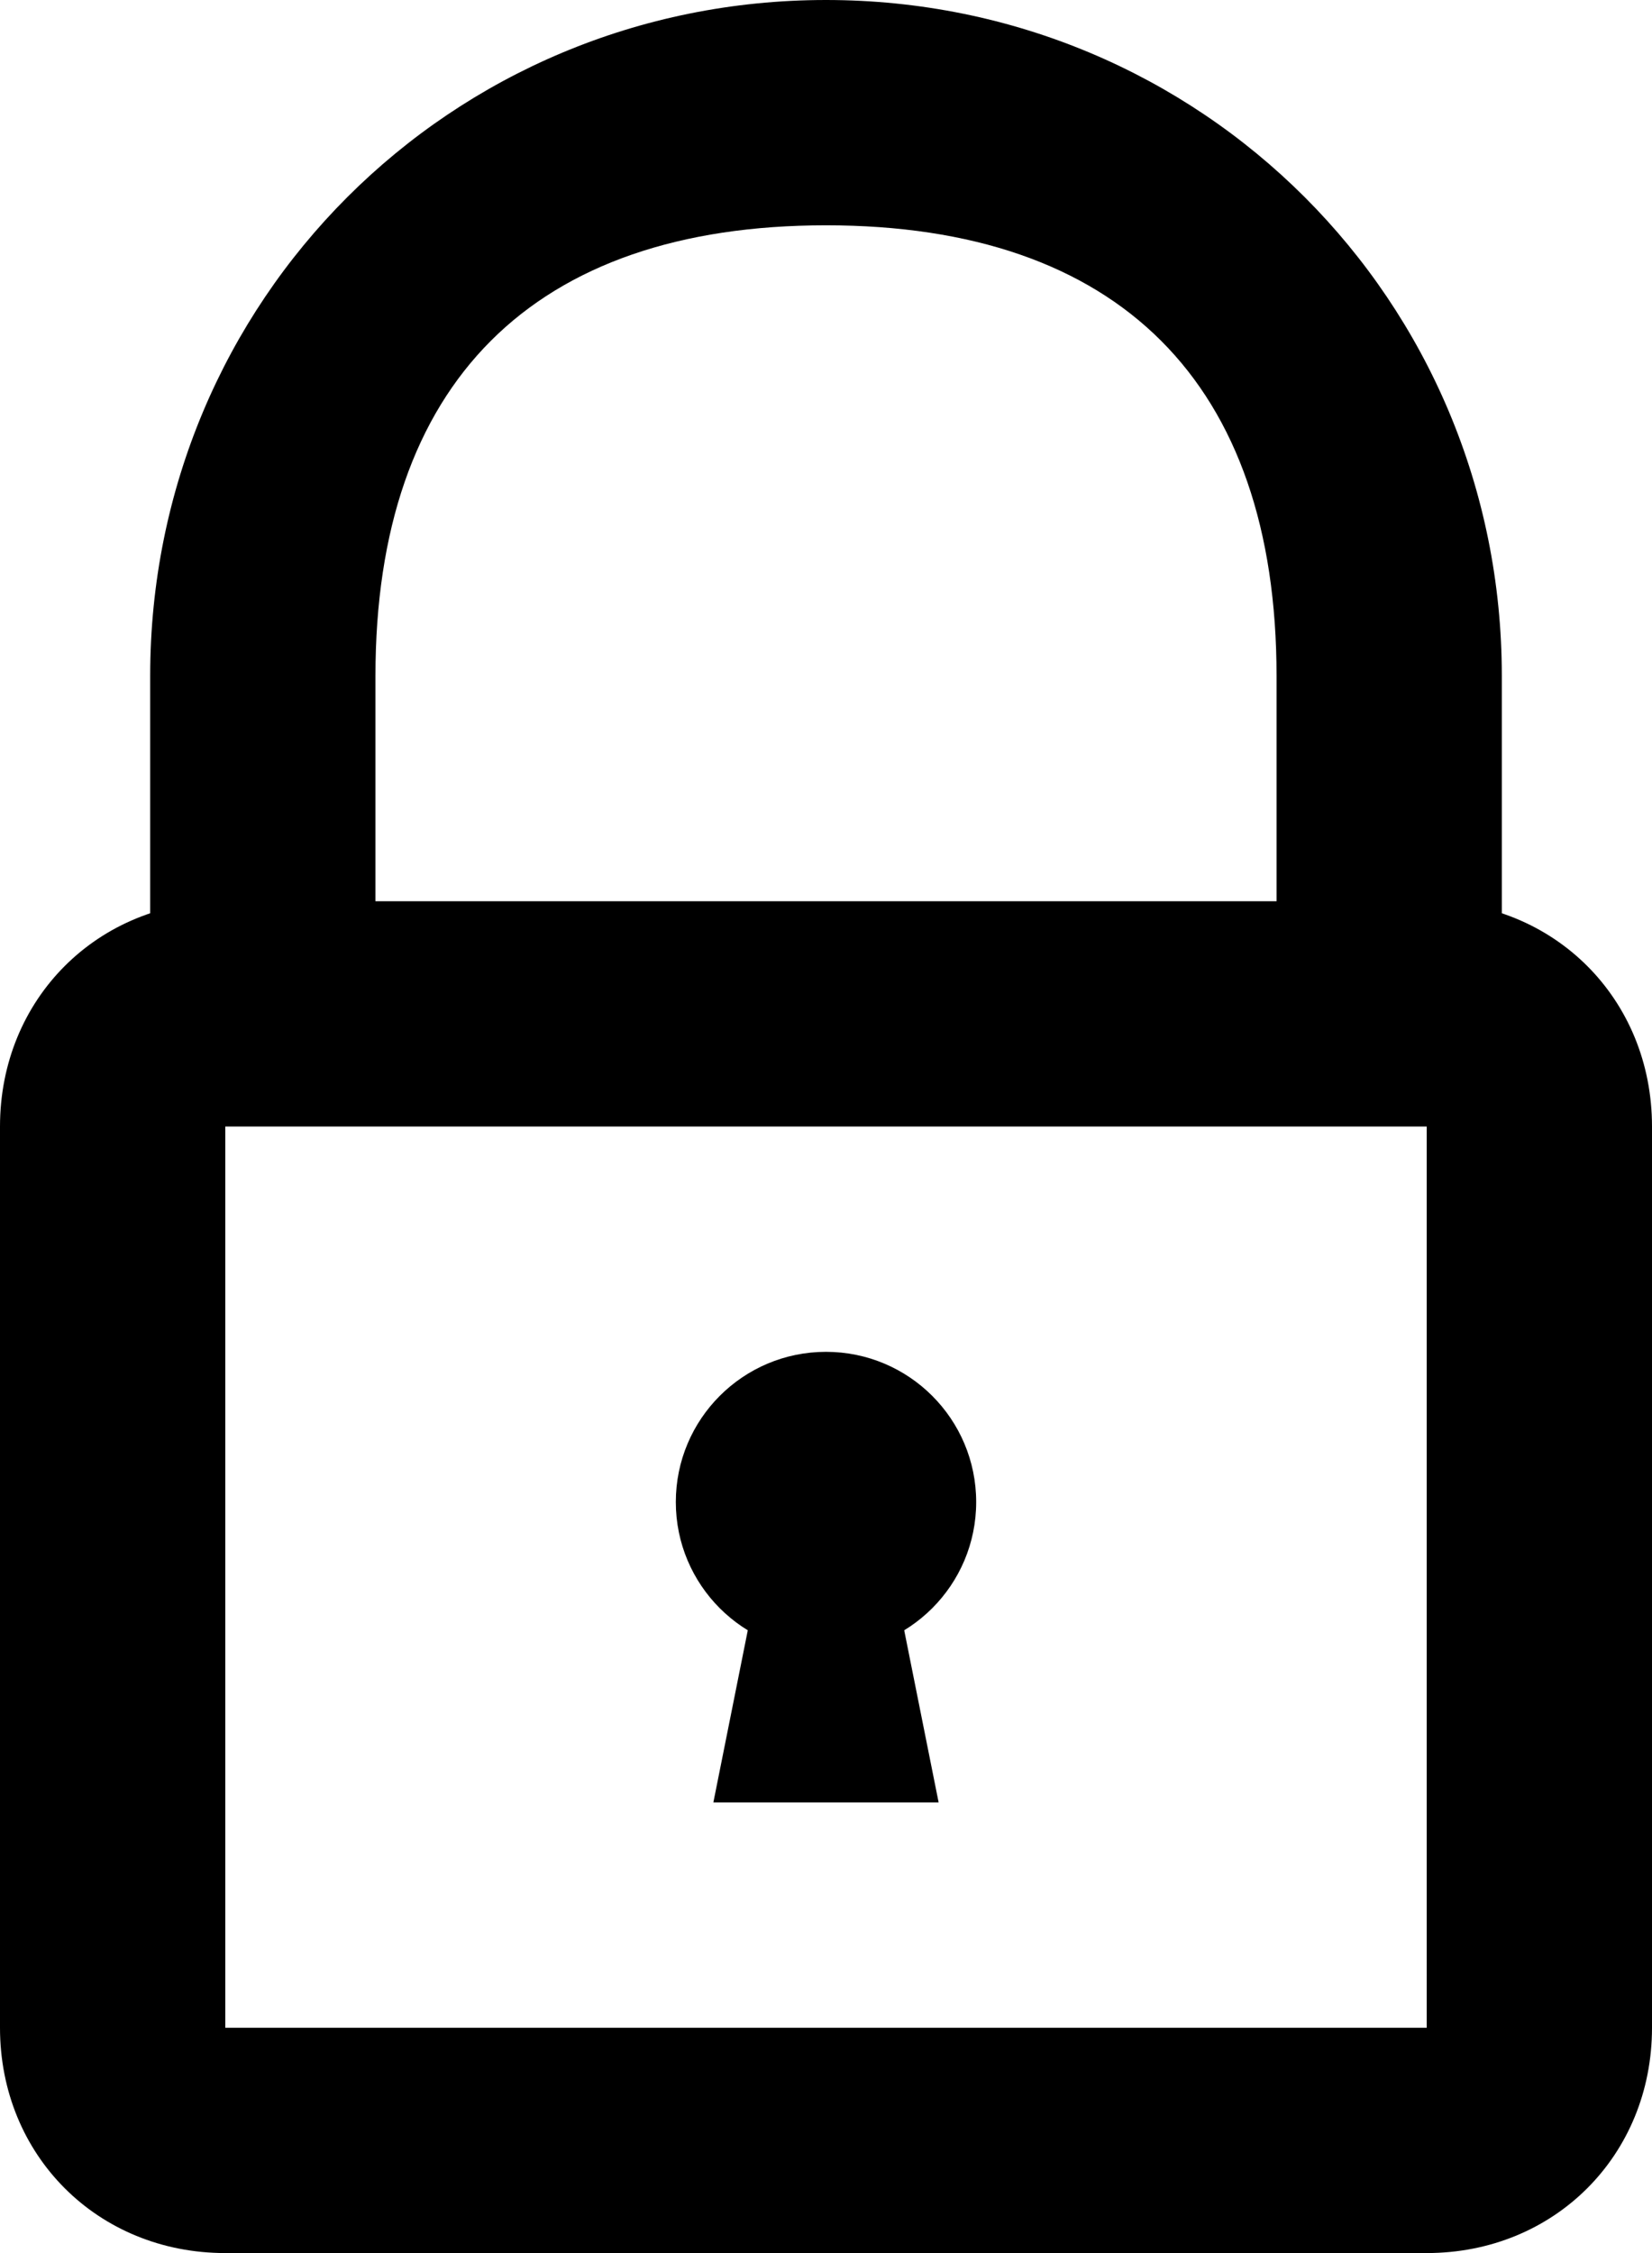 <svg version="1.1" id="Layer_1" xmlns="http://www.w3.org/2000/svg" xmlns:xlink="http://www.w3.org/1999/xlink" x="0px" y="0px"
	 viewBox="0 0 22 30" style="enable-background:new 0 0 22 30;" xml:space="preserve">
<path d="M20,13h-3V9c0-3.9-2.1-6-6-6S5,5.1,5,9v4H2V9c0-5,4-9,9-9s9,4,9,9V13z"/>
<path d="M19,30H3c-1.7,0-3-1.3-3-3V15c0-1.7,1.3-3,3-3h16c1.7,0,3,1.3,3,3v12C22,28.7,20.7,30,19,30z M3,15L3,15v12c0-1.1,0-1.3,0,0
	h16c0-0.8,0-1.1,0,0V15c0,0.7,0,0.8,0,0H3z"/>
<circle cx="11" cy="20" r="2"/>
<path d="M11.5,19h-1l-1,5h3L11.5,19z"/>
</svg>
